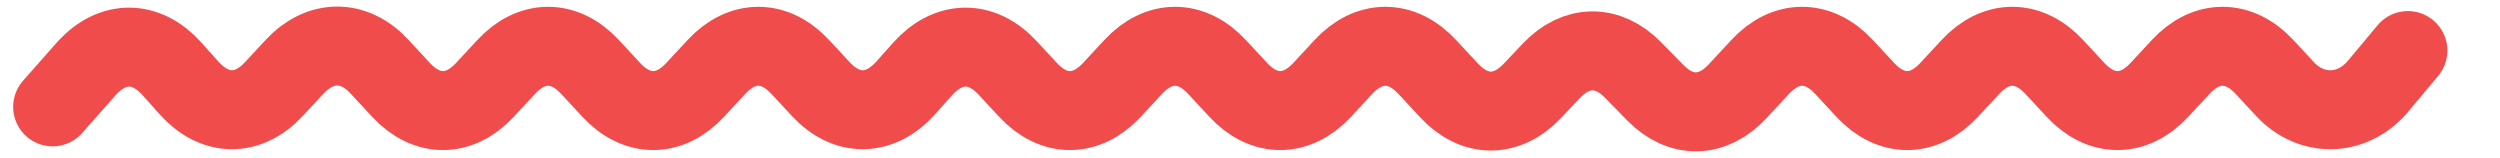 <svg
	width="190"
	height="12"
	viewBox="0 0 190 12"
	fill="none"
	xmlns="http://www.w3.org/2000/svg"
>
	<g clip-path="url(#clip0_405_17)">
		<path
			d="M183 3.842L180.627 6.68C178.677 8.861 175.634 8.896 173.662 6.77L172.102 5.088C170.16 2.994 167.673 2.994 165.731 5.088L164.112 6.834C162.171 8.927 159.684 8.927 157.742 6.834L156.123 5.088C154.181 2.994 151.694 2.994 149.752 5.088L148.133 6.834C146.192 8.927 143.704 8.927 141.763 6.834L140.144 5.088C138.203 2.994 135.715 2.994 133.773 5.088L132.065 6.93C130.17 8.974 127.75 9.026 125.823 7.065L124.092 5.302C122.184 3.358 119.787 3.391 117.898 5.387L116.447 6.919C114.51 8.964 112.047 8.945 110.123 6.869L108.471 5.088C106.53 2.994 104.042 2.994 102.101 5.088L100.482 6.834C98.54 8.927 96.053 8.927 94.111 6.834L92.492 5.088C90.55 2.994 88.064 2.994 86.122 5.088L84.503 6.834C82.561 8.927 80.074 8.927 78.132 6.834L76.572 5.151C74.6 3.025 72.069 3.061 70.119 5.242L68.833 6.68C66.882 8.861 64.351 8.896 62.38 6.77L60.819 5.088C58.878 2.994 56.391 2.994 54.449 5.088L52.83 6.834C50.889 8.927 48.401 8.927 46.459 6.834L44.841 5.088C42.899 2.994 40.411 2.994 38.47 5.088L36.851 6.834C34.909 8.927 32.422 8.927 30.481 6.834L29.655 5.943L28.829 5.053C26.887 2.959 24.317 2.994 22.375 5.088L20.815 6.77C18.843 8.896 16.312 8.861 14.362 6.68L13.076 5.242C11.126 3.061 8.595 3.025 6.623 5.151L4 8.122"
			stroke="#F14C4C"
			stroke-width="6"
			stroke-linecap="round"
		/>
	</g>
	<defs>
		<clipPath id="clip0_405_17">
			<rect
				width="189"
				height="11.5"
				fill="white"
				transform="translate(0.5 0.5)"
			/>
		</clipPath>
	</defs>
</svg>
